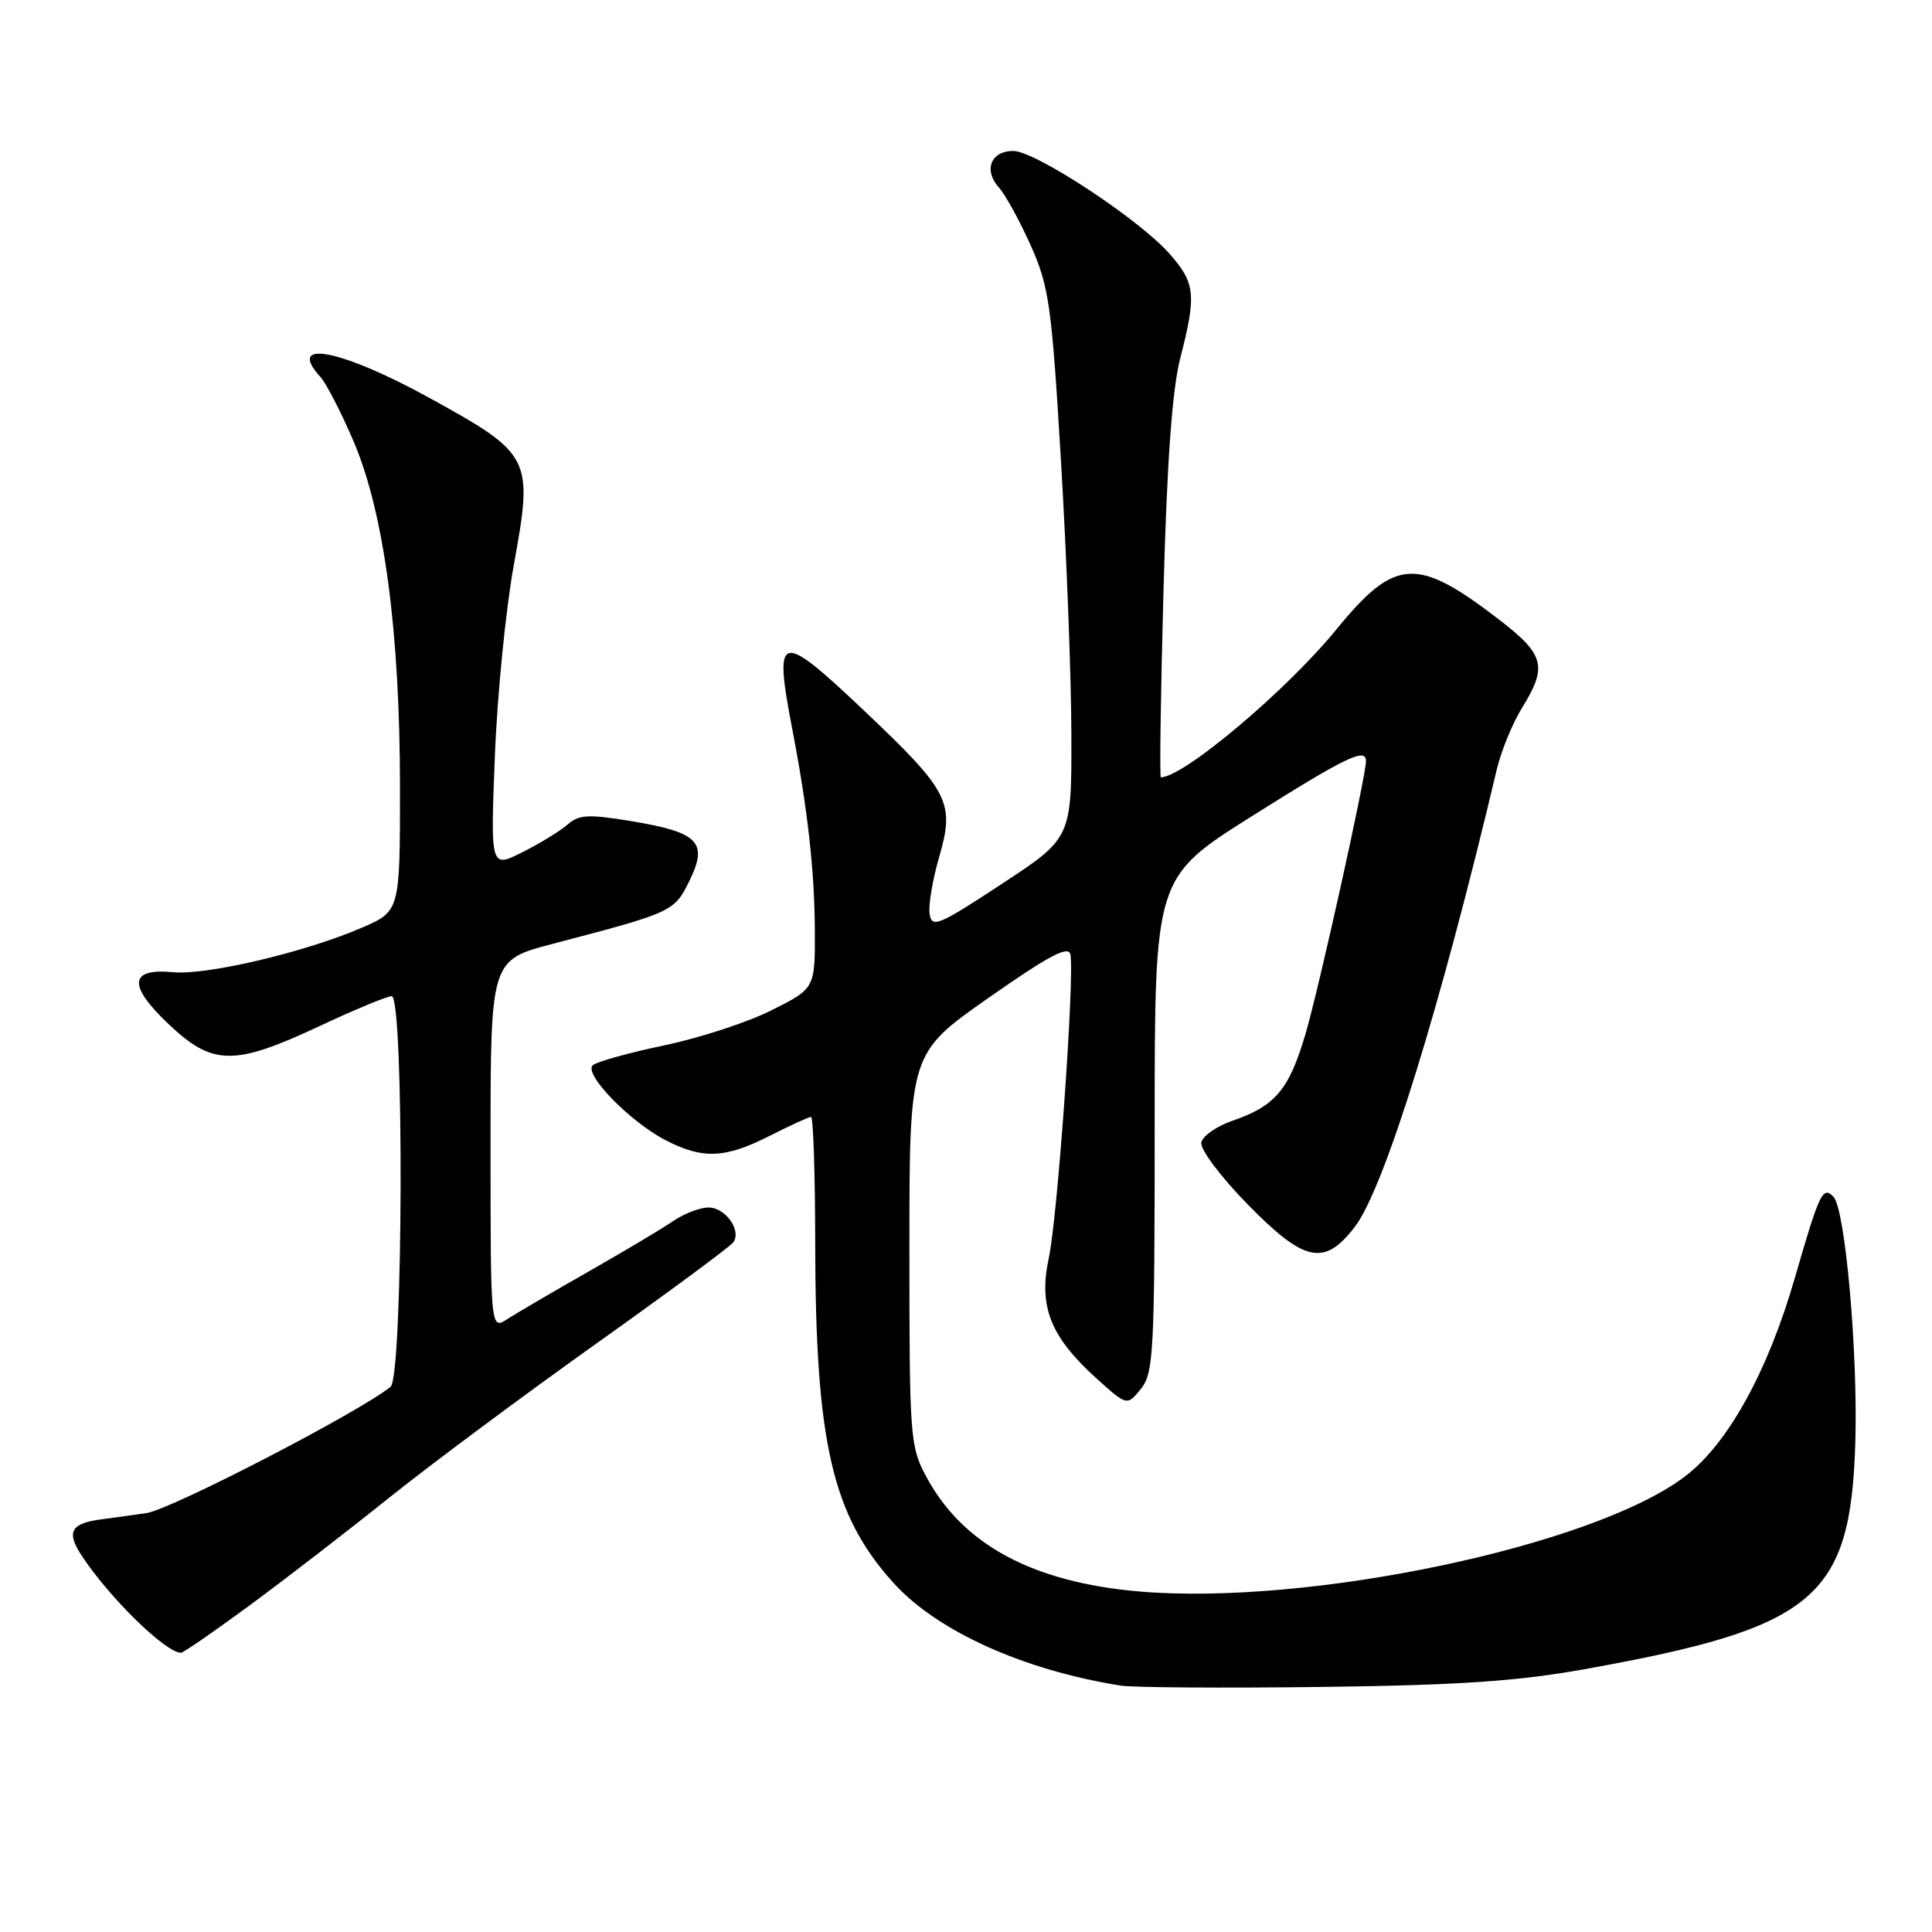 <?xml version="1.0" encoding="UTF-8" standalone="no"?>
<!DOCTYPE svg PUBLIC "-//W3C//DTD SVG 1.1//EN" "http://www.w3.org/Graphics/SVG/1.1/DTD/svg11.dtd" >
<svg xmlns="http://www.w3.org/2000/svg" xmlns:xlink="http://www.w3.org/1999/xlink" version="1.1" viewBox="0 0 256 256">
 <g >
 <path fill="currentColor"
d=" M 210.00 221.17 C 240.55 215.68 245.22 211.77 245.84 191.11 C 246.19 179.19 244.50 160.17 242.94 158.57 C 241.53 157.12 241.07 158.09 237.88 169.15 C 234.27 181.70 228.99 191.28 223.29 195.62 C 211.15 204.86 173.45 212.81 150.98 210.88 C 136.83 209.67 127.54 204.66 122.72 195.64 C 120.59 191.67 120.50 190.43 120.50 165.53 C 120.50 139.57 120.50 139.57 131.00 132.21 C 138.97 126.63 141.58 125.25 141.83 126.46 C 142.41 129.27 140.14 161.30 138.97 166.70 C 137.59 173.11 139.18 177.12 145.27 182.63 C 149.34 186.30 149.34 186.30 151.17 184.04 C 152.86 181.95 153.00 179.28 153.00 149.02 C 153.00 116.27 153.00 116.27 165.91 108.13 C 178.33 100.31 181.00 99.02 181.00 100.84 C 181.00 102.85 174.74 131.10 172.96 137.09 C 170.80 144.39 168.97 146.56 163.32 148.50 C 161.22 149.22 159.36 150.52 159.18 151.38 C 159.00 152.26 161.69 155.86 165.22 159.48 C 172.86 167.30 175.48 167.86 179.55 162.52 C 183.44 157.42 190.86 133.51 198.32 102.00 C 198.90 99.53 200.42 95.82 201.69 93.77 C 205.06 88.33 204.66 86.75 198.75 82.19 C 187.74 73.70 184.88 73.86 177.08 83.40 C 170.45 91.52 156.83 102.99 153.82 103.00 C 153.64 103.00 153.80 91.86 154.17 78.25 C 154.63 61.15 155.32 51.65 156.38 47.50 C 158.55 39.07 158.40 37.52 154.99 33.65 C 151.00 29.09 137.18 20.00 134.26 20.00 C 131.30 20.00 130.29 22.55 132.34 24.82 C 133.21 25.78 135.11 29.25 136.58 32.53 C 139.01 37.99 139.35 40.42 140.58 61.00 C 141.32 73.38 141.95 89.70 141.96 97.27 C 142.00 111.04 142.00 111.04 132.75 117.12 C 124.32 122.66 123.47 123.01 123.18 121.10 C 123.00 119.94 123.58 116.52 124.46 113.50 C 126.54 106.33 125.77 104.84 114.45 94.12 C 103.25 83.52 102.51 83.71 104.96 96.50 C 107.02 107.20 107.93 115.34 107.97 123.24 C 108.00 130.97 108.00 130.97 102.25 133.86 C 99.09 135.45 92.67 137.55 88.00 138.52 C 83.33 139.50 79.07 140.68 78.55 141.15 C 77.28 142.28 83.46 148.64 88.21 151.09 C 93.13 153.63 96.08 153.50 102.00 150.50 C 104.71 149.12 107.17 148.00 107.47 148.00 C 107.76 148.00 108.01 155.54 108.02 164.75 C 108.05 191.13 110.27 200.75 118.37 209.72 C 124.15 216.13 135.61 221.30 148.50 223.35 C 150.15 223.61 162.07 223.69 175.00 223.53 C 193.37 223.30 201.01 222.78 210.00 221.17 Z  M 33.04 212.75 C 37.71 209.31 46.03 202.90 51.52 198.49 C 57.01 194.09 69.38 184.89 79.00 178.04 C 88.62 171.19 96.81 165.15 97.18 164.60 C 98.27 163.00 96.11 160.00 93.87 160.00 C 92.74 160.00 90.61 160.82 89.15 161.83 C 87.69 162.83 82.67 165.82 78.00 168.48 C 73.33 171.14 68.49 173.97 67.25 174.77 C 65.00 176.23 65.00 176.23 65.00 151.72 C 65.00 127.22 65.00 127.22 73.25 125.06 C 89.20 120.88 89.35 120.81 91.38 116.66 C 93.85 111.60 92.55 110.28 83.67 108.81 C 78.00 107.87 76.72 107.93 75.24 109.23 C 74.28 110.08 71.59 111.73 69.25 112.91 C 64.99 115.05 64.99 115.05 65.57 100.27 C 65.88 92.15 67.02 80.67 68.10 74.76 C 70.67 60.63 70.45 60.18 56.82 52.68 C 45.13 46.26 37.85 44.87 42.45 49.94 C 43.24 50.82 45.24 54.69 46.88 58.55 C 50.90 68.01 53.00 83.72 53.00 104.41 C 53.00 120.75 53.00 120.75 47.89 122.95 C 40.36 126.19 27.37 129.25 22.92 128.82 C 17.10 128.27 16.92 130.58 22.38 135.74 C 28.18 141.22 31.03 141.26 42.26 136.00 C 46.95 133.80 51.29 132.00 51.90 132.00 C 53.57 132.00 53.43 182.41 51.75 183.76 C 47.55 187.15 22.67 200.02 19.41 200.49 C 17.26 200.80 14.60 201.17 13.50 201.31 C 9.45 201.82 8.77 202.95 10.71 205.95 C 14.29 211.51 21.92 219.00 23.99 219.00 C 24.29 219.00 28.36 216.19 33.04 212.75 Z "/>
</g>
</svg>